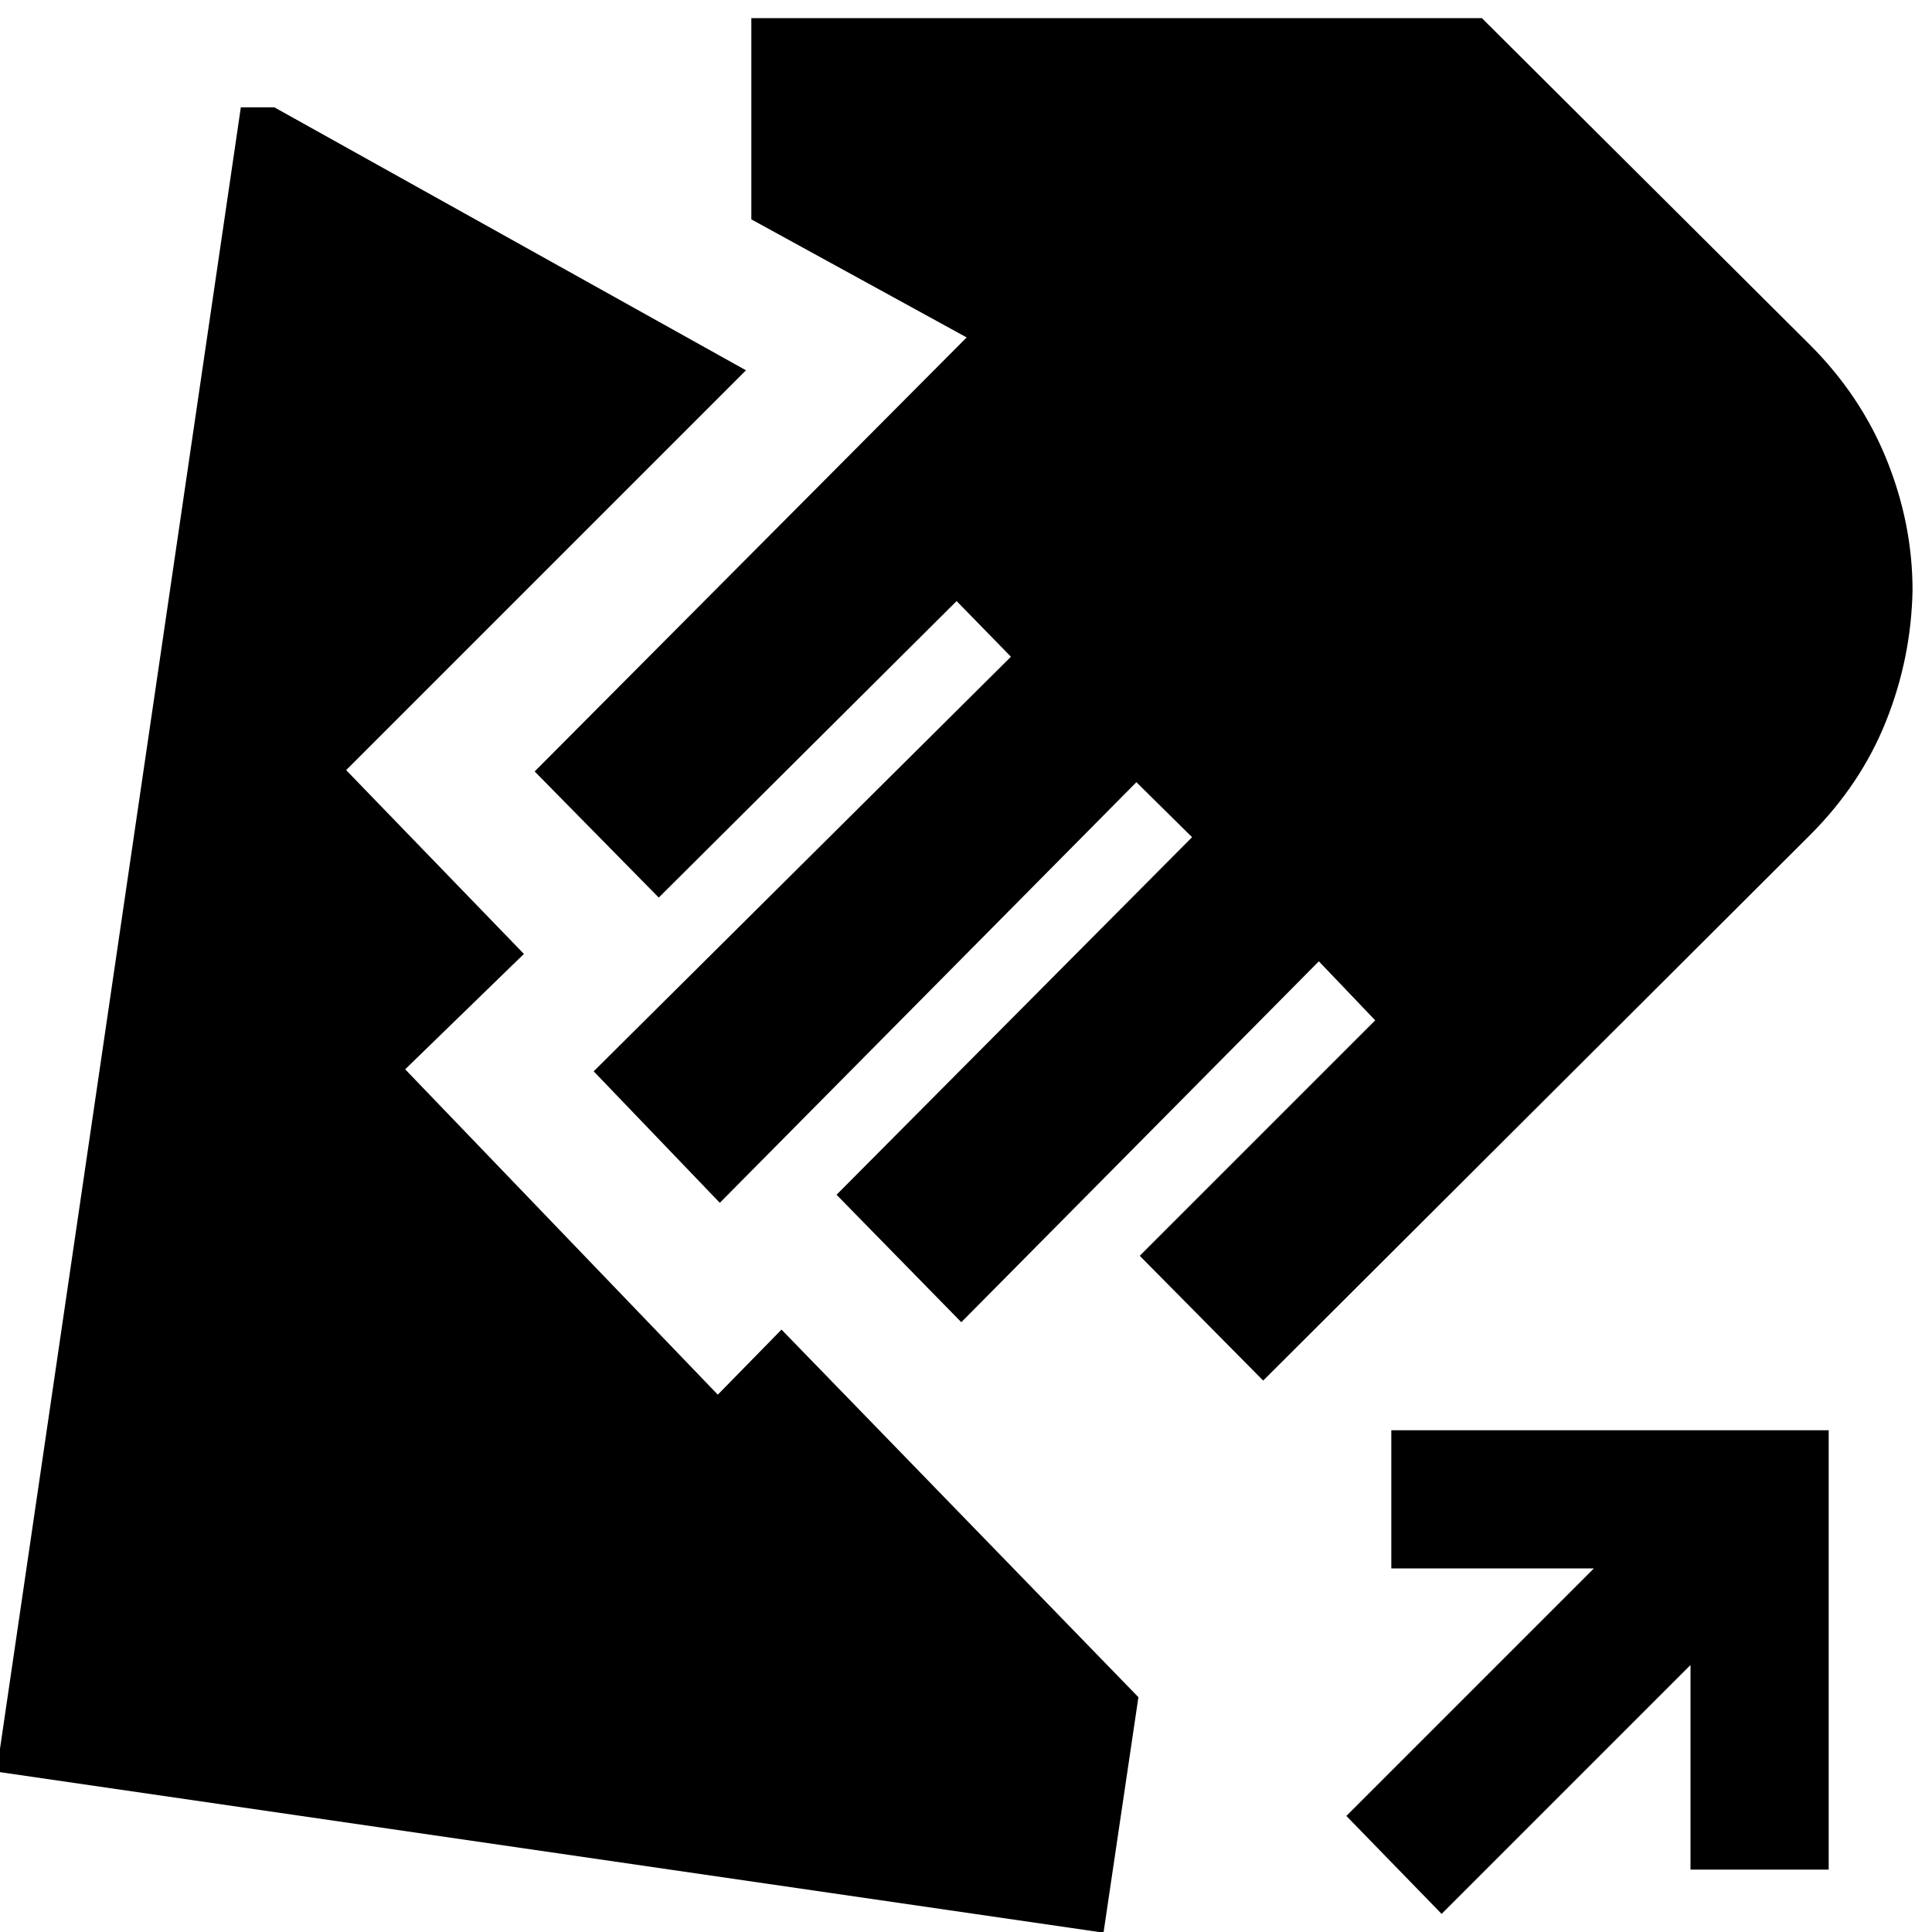 <svg xmlns="http://www.w3.org/2000/svg" height="40" viewBox="0 -960 960 960" width="40"><path d="m627.67-274-61.34-62 117-117-28-29.33L477.67-303l-62-63.33L592.33-544l-27.66-27.33-207 209L295-427.67l207.33-206-27-27.66-148 147.33-61.66-62.67 214.66-215.66-107-58.67v-100h363l163 162.33q25.34 25.34 38.17 57.17 12.83 31.83 12.83 64.83-.66 33.67-13.16 65-12.5 31.34-37.84 56.67L627.67-274ZM548.33.33l-550-80 121.34-827h16.66L370.67-776 172-577.33 260.33-486l-59 57.33L356.67-267l31.66-32.33 177.34 182.66-17.34 117Zm168-9.33L669-57.67l123-123H691.33v-68.66h217.34V-31H840v-101.67L716.33-9Z"/></svg>
